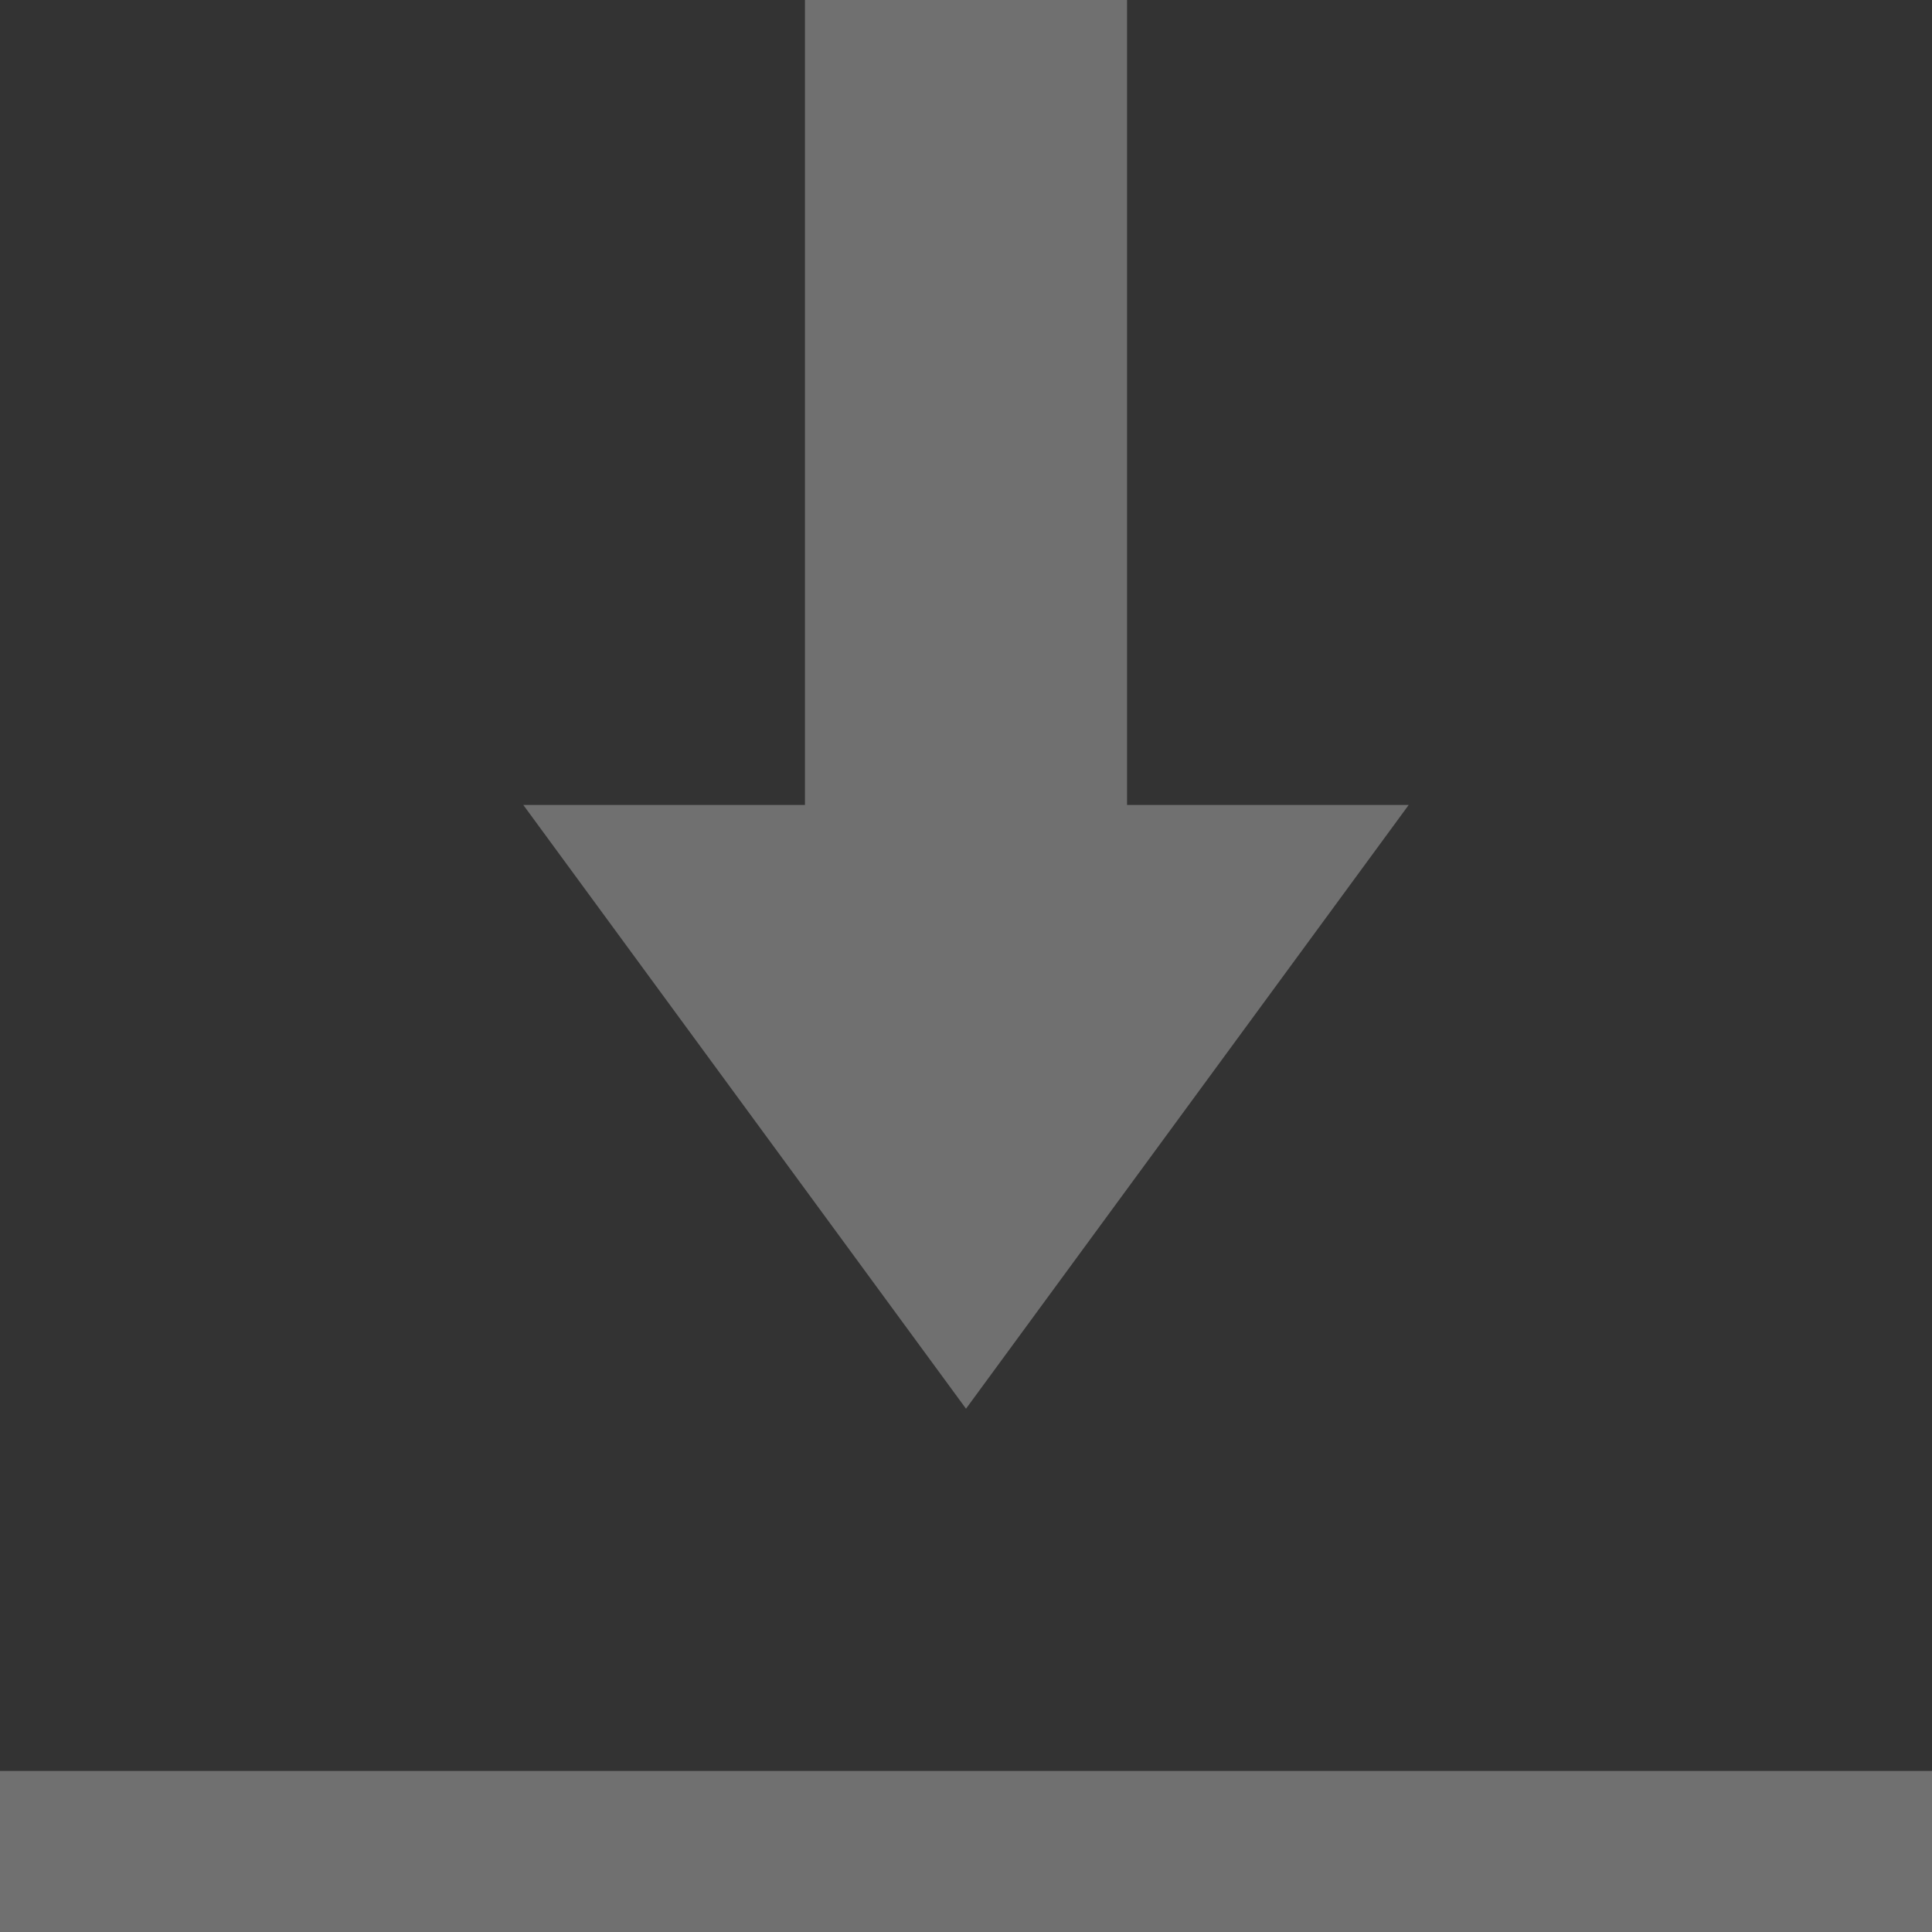 <svg width="14" height="14" viewBox="0 0 14 14" fill="none" xmlns="http://www.w3.org/2000/svg">
<rect x="0" y="0" width="14" height="14" fill="#333333" stroke="none"/>
<path opacity="0.3" d="M5.833 0V5.833H3.792L7 10.208L10.208 5.833H8.167V0H5.833ZM0 12.833V14H14V12.833H0Z" fill="white"/>
</svg>
